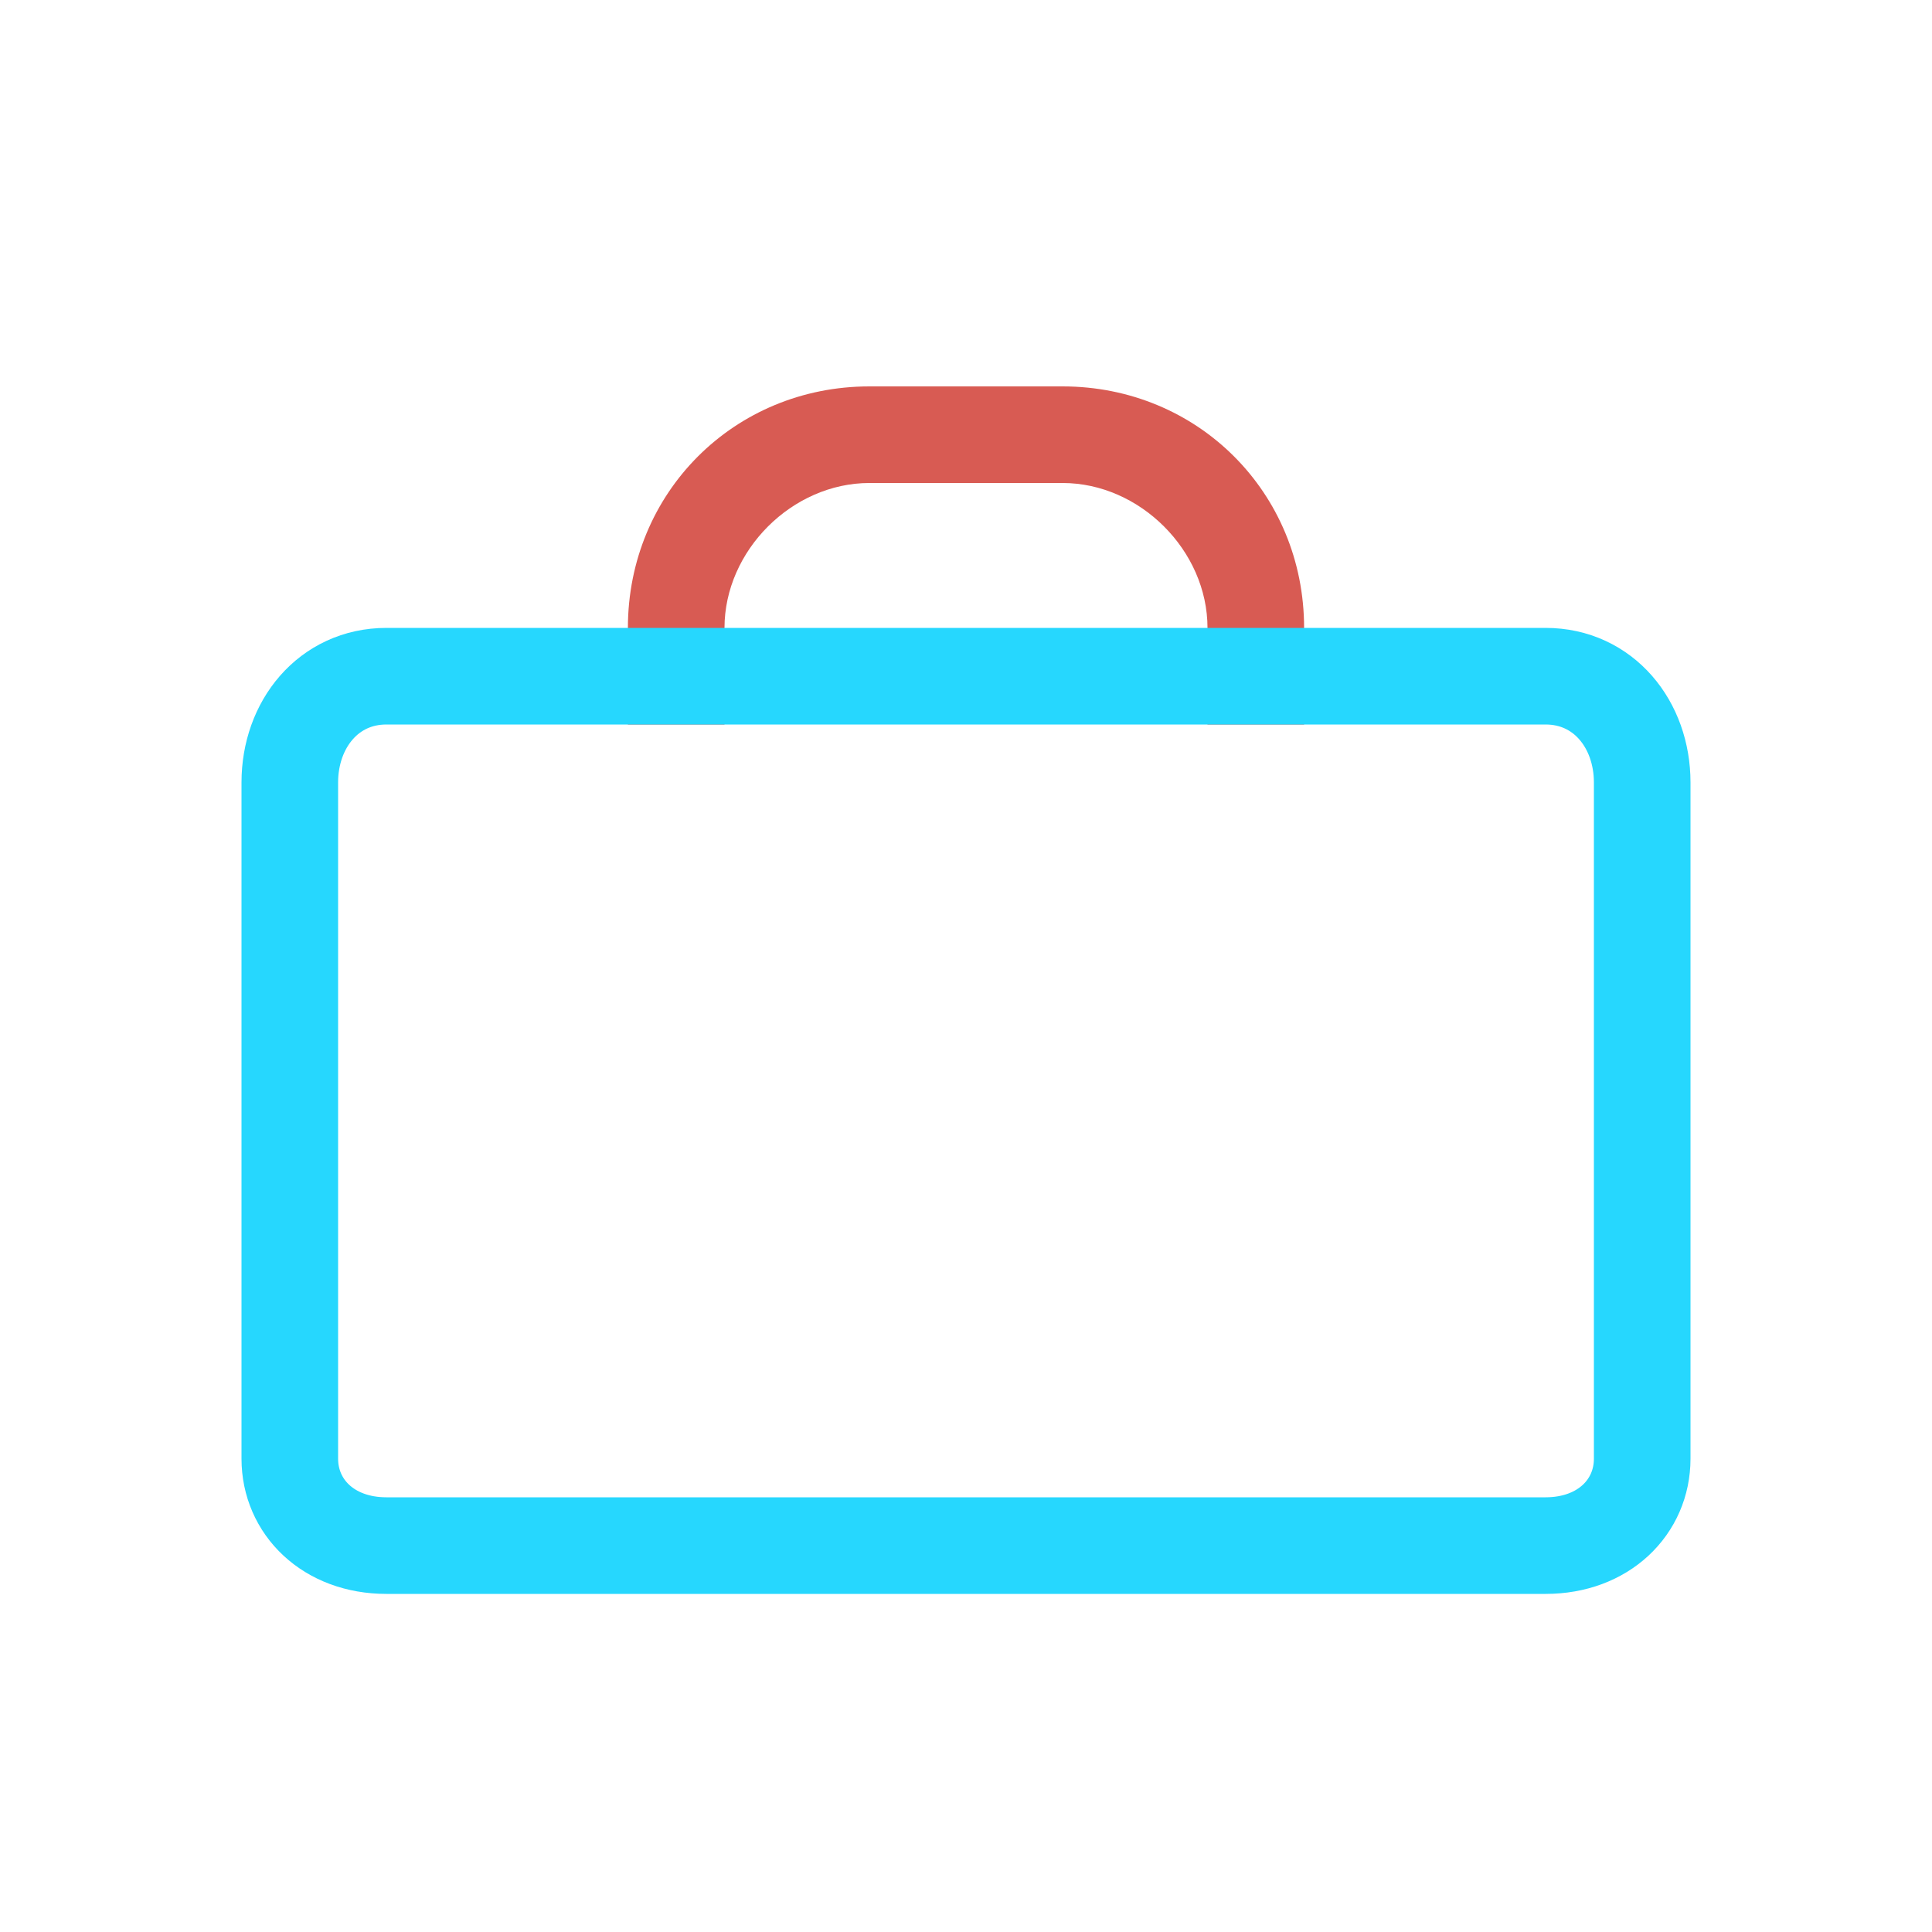 <svg xmlns="http://www.w3.org/2000/svg" viewBox="0 0 20 20"><path fill="#d85b53" d="M13.5 7.5h-1v-1c0-.8-.7-1.5-1.5-1.5H9c-.8 0-1.5.7-1.5 1.5v1h-1v-1C6.5 5.1 7.6 4 9 4h2c1.4 0 2.5 1.1 2.5 2.5v1z" class="color000000 svgShape"/><path fill="none" stroke="#26d7fe" stroke-miterlimit="10" d="M16 7H4c-.6 0-1 .5-1 1.1v7c0 .5.4.9 1 .9h12c.6 0 1-.4 1-.9v-7c0-.6-.4-1.1-1-1.1z" class="colorStroke000000 svgStroke"/></svg>